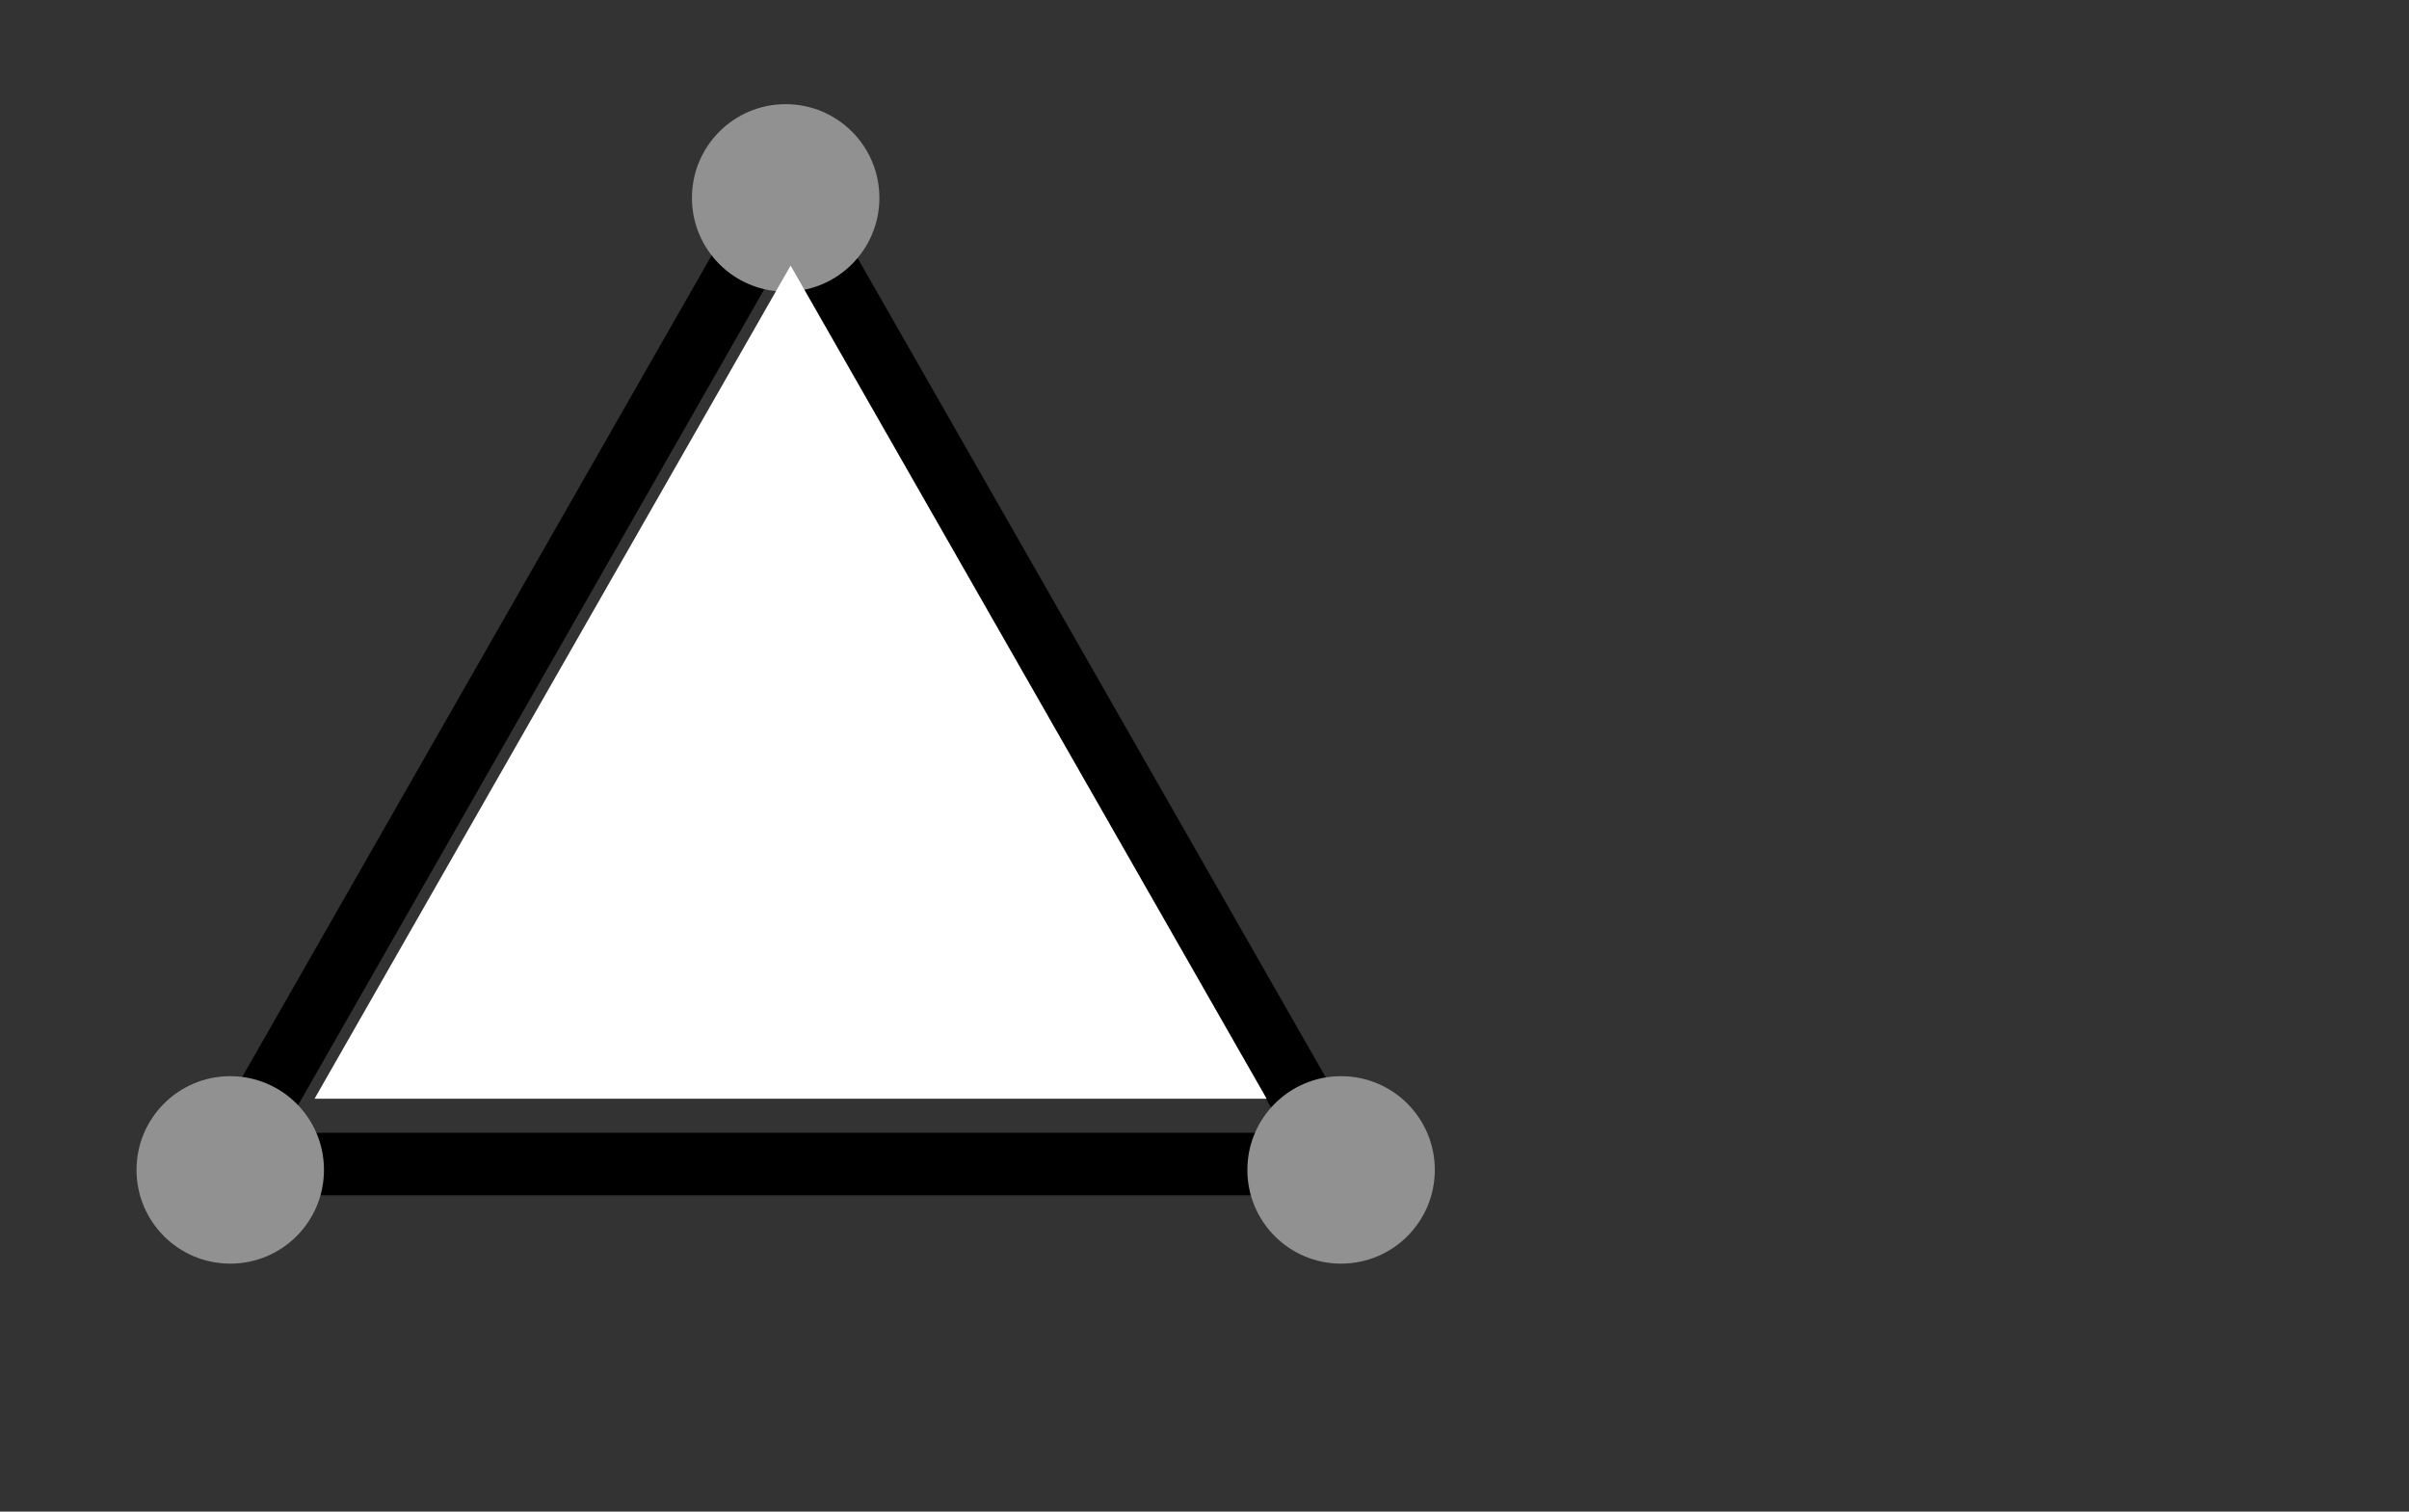 <svg xmlns:dc="http://purl.org/dc/elements/1.1/" xmlns:cc="http://creativecommons.org/ns#" xmlns:rdf="http://www.w3.org/1999/02/22-rdf-syntax-ns#" xmlns:svg="http://www.w3.org/2000/svg" xmlns="http://www.w3.org/2000/svg" xmlns:sodipodi="http://sodipodi.sourceforge.net/DTD/sodipodi-0.dtd" xmlns:inkscape="http://www.inkscape.org/namespaces/inkscape" width="38.554" height="24.19" version="1.1" sodipodi:docname="ellipse-filled.svg" inkscape:version="1.0.2 (e86c870879, 2021-01-15, custom)" style=""><rect width="100%" height="100%" fill="#333333" stroke="none"/><rect id="backgroundrect" width="100%" height="100%" x="0" y="0" fill="none" stroke="none"/>
  <defs id="defs12"/>
  <sodipodi:namedview id="base" pagecolor="#ffffff" bordercolor="#666666" borderopacity="1.0" inkscape:pageopacity="0.0" inkscape:pageshadow="2" inkscape:zoom="3.959798" inkscape:cx="51.220398" inkscape:cy="4.1470055" inkscape:document-units="mm" inkscape:current-layer="layer1" inkscape:document-rotation="0" showgrid="false" inkscape:window-width="1920" inkscape:window-height="986" inkscape:window-x="-11" inkscape:window-y="49" inkscape:window-maximized="1"/>
  
<g class="currentLayer" style=""><title>Layer 1</title><path fill="" fill-opacity="1" stroke="none" stroke-opacity="1" stroke-width="1" stroke-dasharray="none" stroke-linejoin="miter" stroke-linecap="butt" stroke-dashoffset="" fill-rule="nonzero" opacity="1" marker-start="" marker-mid="" marker-end="" id="svg_5" d="M8.166,15.824 " style="color: rgb(0, 0, 0);" class=""/><path fill="none" stroke="#000000" stroke-dashoffset="" fill-rule="nonzero" marker-start="" marker-mid="" marker-end="" id="svg_12" d="M3.656,18.628 L12.545,3.072 L21.434,18.628 L3.656,18.628 z" style="color: rgb(0, 0, 0);" class=""/><path fill="#919191" fill-opacity="1" stroke="none" stroke-opacity="1" stroke-width="1" stroke-dasharray="none" stroke-linejoin="miter" stroke-linecap="butt" stroke-dashoffset="" fill-rule="nonzero" opacity="1" marker-start="" marker-mid="" marker-end="" d="M19.963,18.722 C19.963,17.893 20.634,17.222 21.463,17.222 C22.292,17.222 22.963,17.893 22.963,18.722 C22.963,19.551 22.292,20.222 21.463,20.222 C20.634,20.222 19.963,19.551 19.963,18.722 z" id="svg_14" class=""/><path fill="#919191" fill-opacity="1" stroke="none" stroke-opacity="1" stroke-width="1" stroke-dasharray="none" stroke-linejoin="miter" stroke-linecap="butt" stroke-dashoffset="" fill-rule="nonzero" opacity="1" marker-start="" marker-mid="" marker-end="" d="M11.074,3.167 C11.074,2.338 11.745,1.667 12.574,1.667 C13.403,1.667 14.074,2.338 14.074,3.167 C14.074,3.995 13.403,4.667 12.574,4.667 C11.745,4.667 11.074,3.995 11.074,3.167 z" class="" id="svg_17"/><path fill="#919191" fill-opacity="1" stroke="none" stroke-opacity="1" stroke-width="1" stroke-dasharray="none" stroke-linejoin="miter" stroke-linecap="butt" stroke-dashoffset="" fill-rule="nonzero" opacity="1" marker-start="" marker-mid="" marker-end="" d="M2.185,18.722 C2.185,17.893 2.856,17.222 3.685,17.222 C4.514,17.222 5.185,17.893 5.185,18.722 C5.185,19.551 4.514,20.222 3.685,20.222 C2.856,20.222 2.185,19.551 2.185,18.722 z" class="" id="svg_16"/><path fill="#ffffff" stroke-dashoffset="" fill-rule="nonzero" marker-start="" marker-mid="" marker-end="" id="svg_18" d="M5.034,17.583 L12.653,4.25 L20.272,17.583 L5.034,17.583 z" style="color: rgb(0, 0, 0);" class=""/></g></svg>
